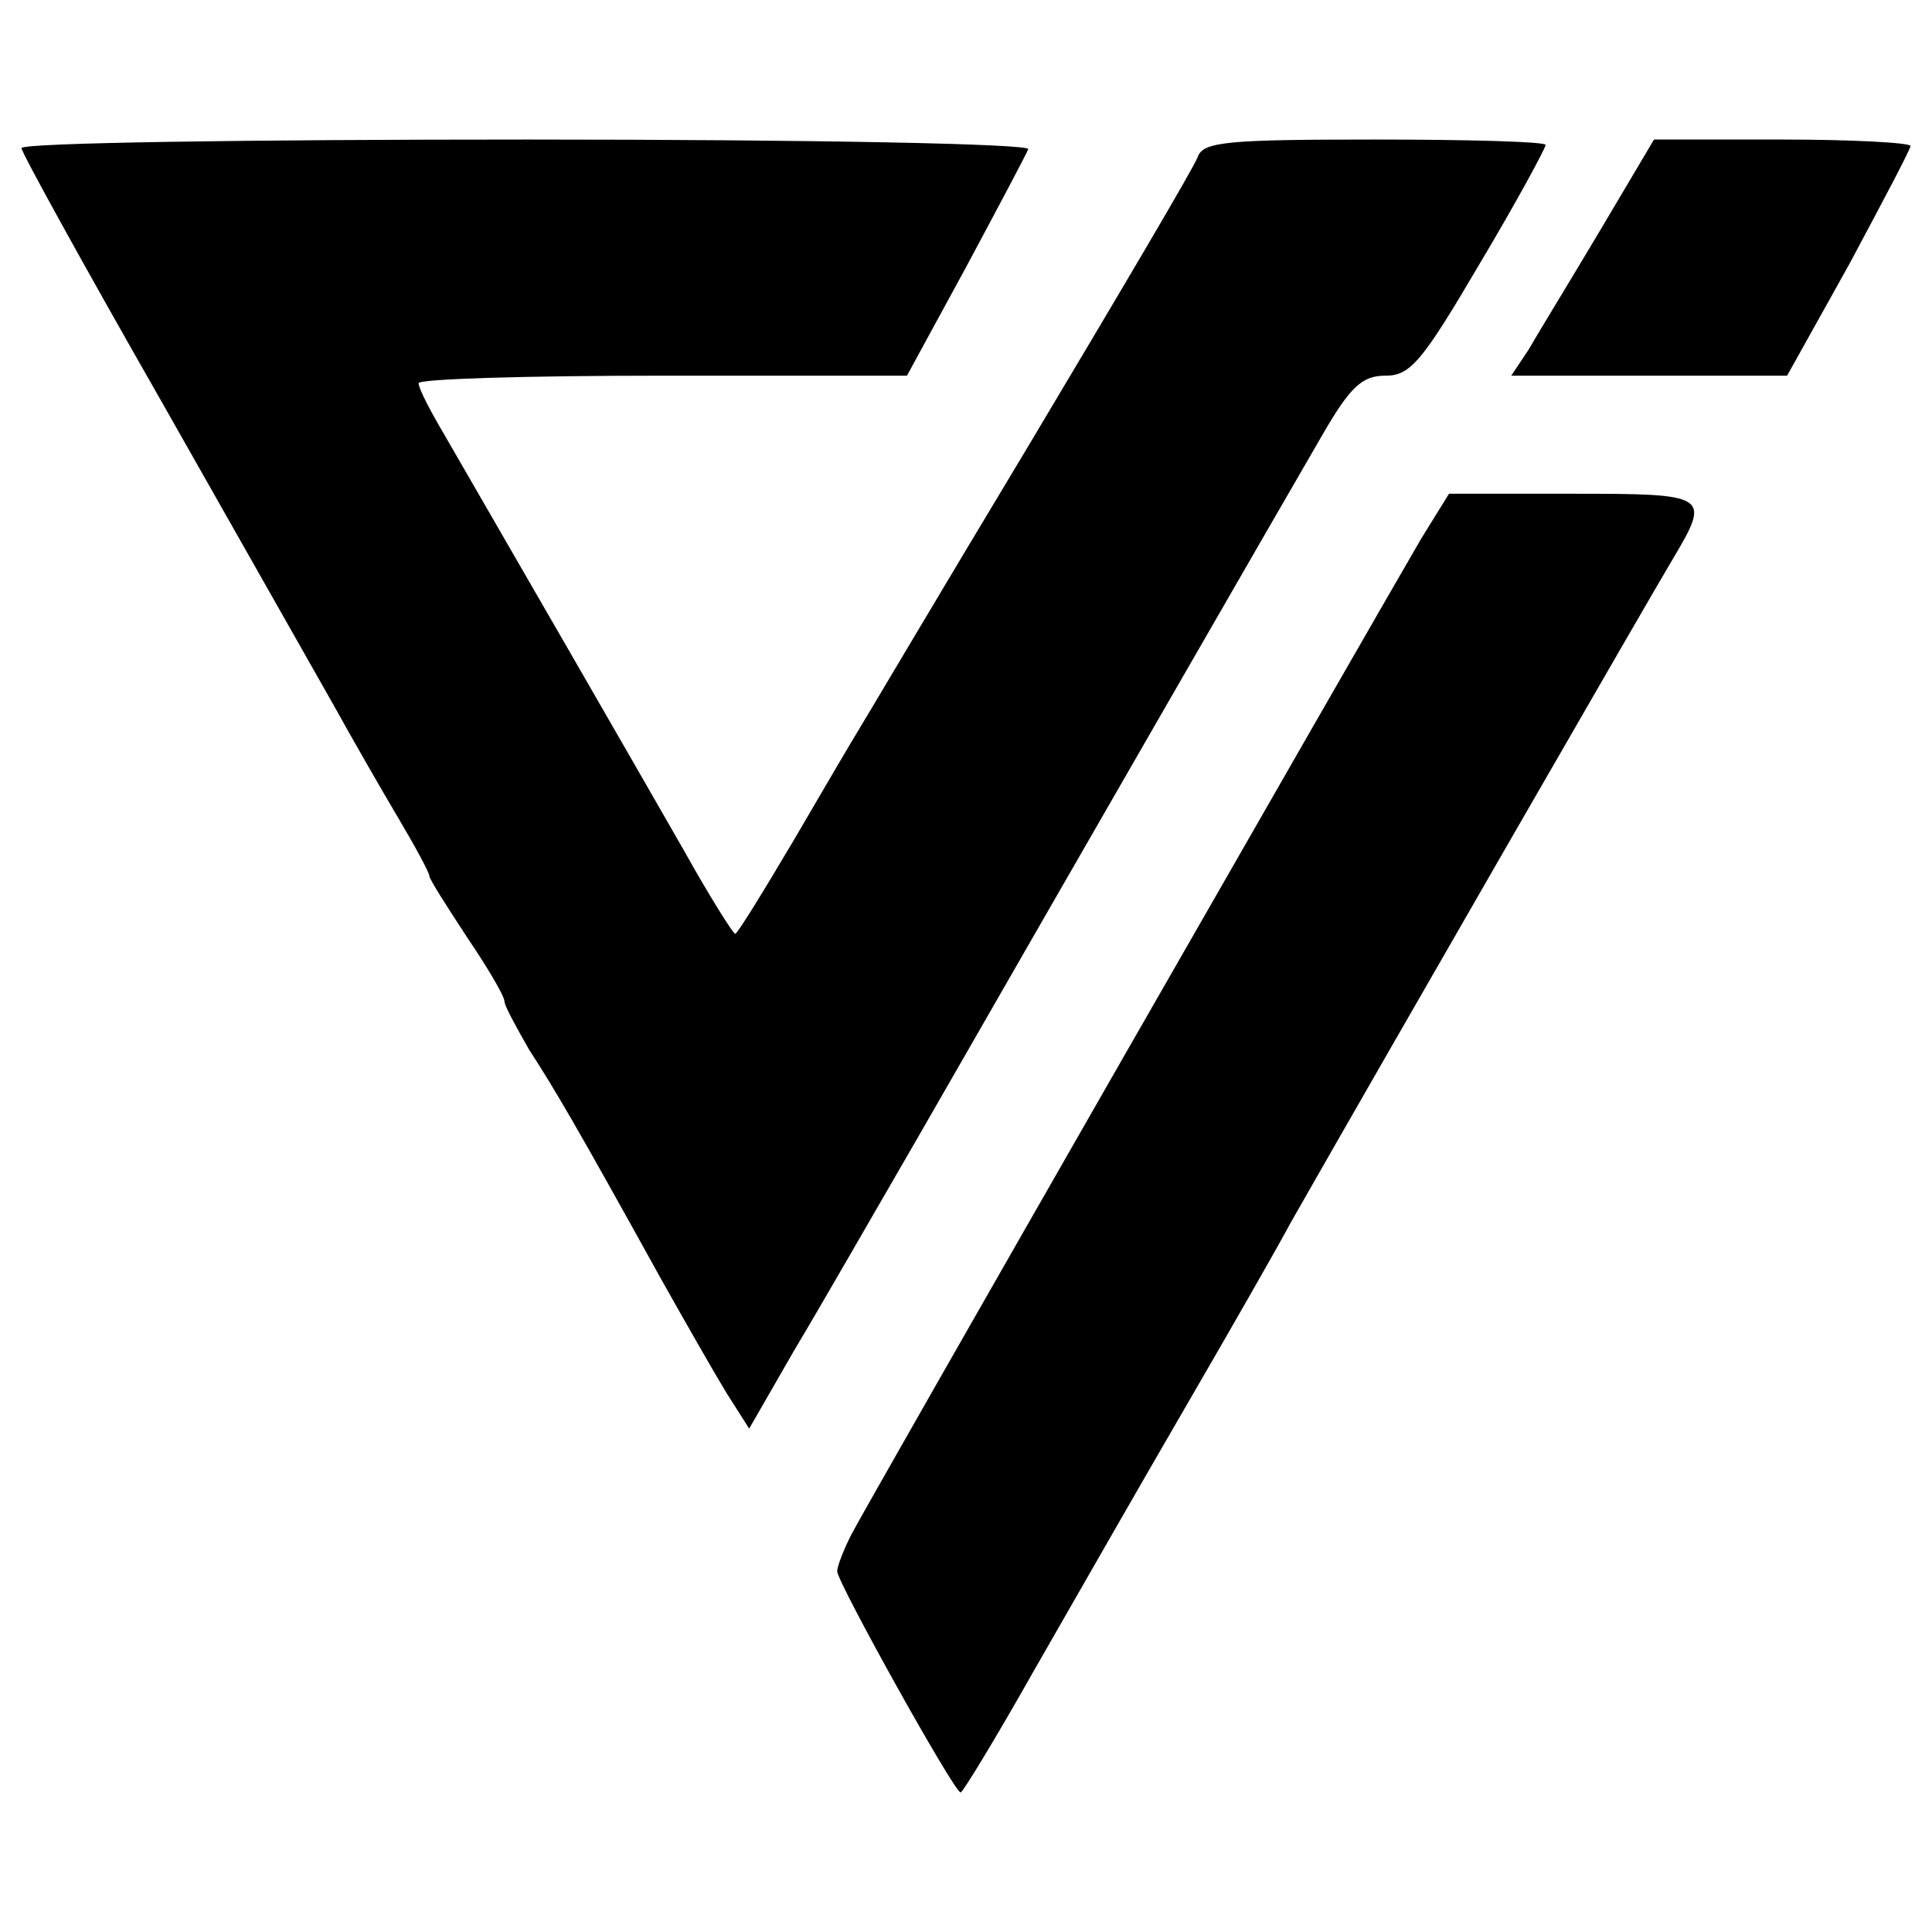 <?xml version="1.0" standalone="no"?>
<!DOCTYPE svg PUBLIC "-//W3C//DTD SVG 20010904//EN"
 "http://www.w3.org/TR/2001/REC-SVG-20010904/DTD/svg10.dtd">
<svg version="1.0" xmlns="http://www.w3.org/2000/svg"
 width="180pt" height="180pt" viewBox="0 0 180 180"
 preserveAspectRatio="xMidYMid meet">

<g transform="translate(0,180) scale(0.1,-0.1)"
fill="#000000" stroke="none">
<path d="M20 1662 c0 -4 59 -111 131 -237 72 -127 144 -254 161 -284 16 -29
43 -76 59 -103 16 -27 29 -51 29 -54 0 -3 16 -28 35 -57 19 -28 35 -55 35 -60
0 -4 11 -24 23 -45 24 -37 44 -71 122 -212 23 -41 51 -90 62 -108 l21 -33 42
73 c24 40 75 129 115 198 155 270 344 598 376 653 27 47 38 57 60 57 23 0 34
13 88 105 34 57 61 107 61 110 0 3 -72 5 -159 5 -137 0 -160 -2 -165 -16 -3
-9 -74 -129 -157 -268 -83 -138 -154 -258 -159 -266 -5 -8 -32 -54 -60 -102
-29 -49 -53 -88 -55 -88 -2 0 -24 35 -48 78 -44 77 -179 311 -223 387 -13 22
-24 43 -24 48 0 4 102 7 228 7 l227 0 55 101 c30 56 56 105 58 110 2 5 -198 9
-467 9 -259 0 -471 -3 -471 -8z"/>
<path d="M1490 1584 c-28 -47 -58 -96 -66 -110 l-16 -24 128 0 129 0 58 104
c31 58 57 107 57 110 0 3 -54 6 -120 6 l-119 0 -51 -86z"/>
<path d="M1324 1298 c-57 -98 -511 -890 -531 -928 -7 -14 -13 -29 -13 -34 0
-10 109 -206 115 -206 2 0 33 51 68 113 35 61 99 173 142 247 43 74 87 151 97
170 90 158 340 592 357 620 35 59 33 60 -94 60 l-115 0 -26 -42z"/>
</g>
</svg>
